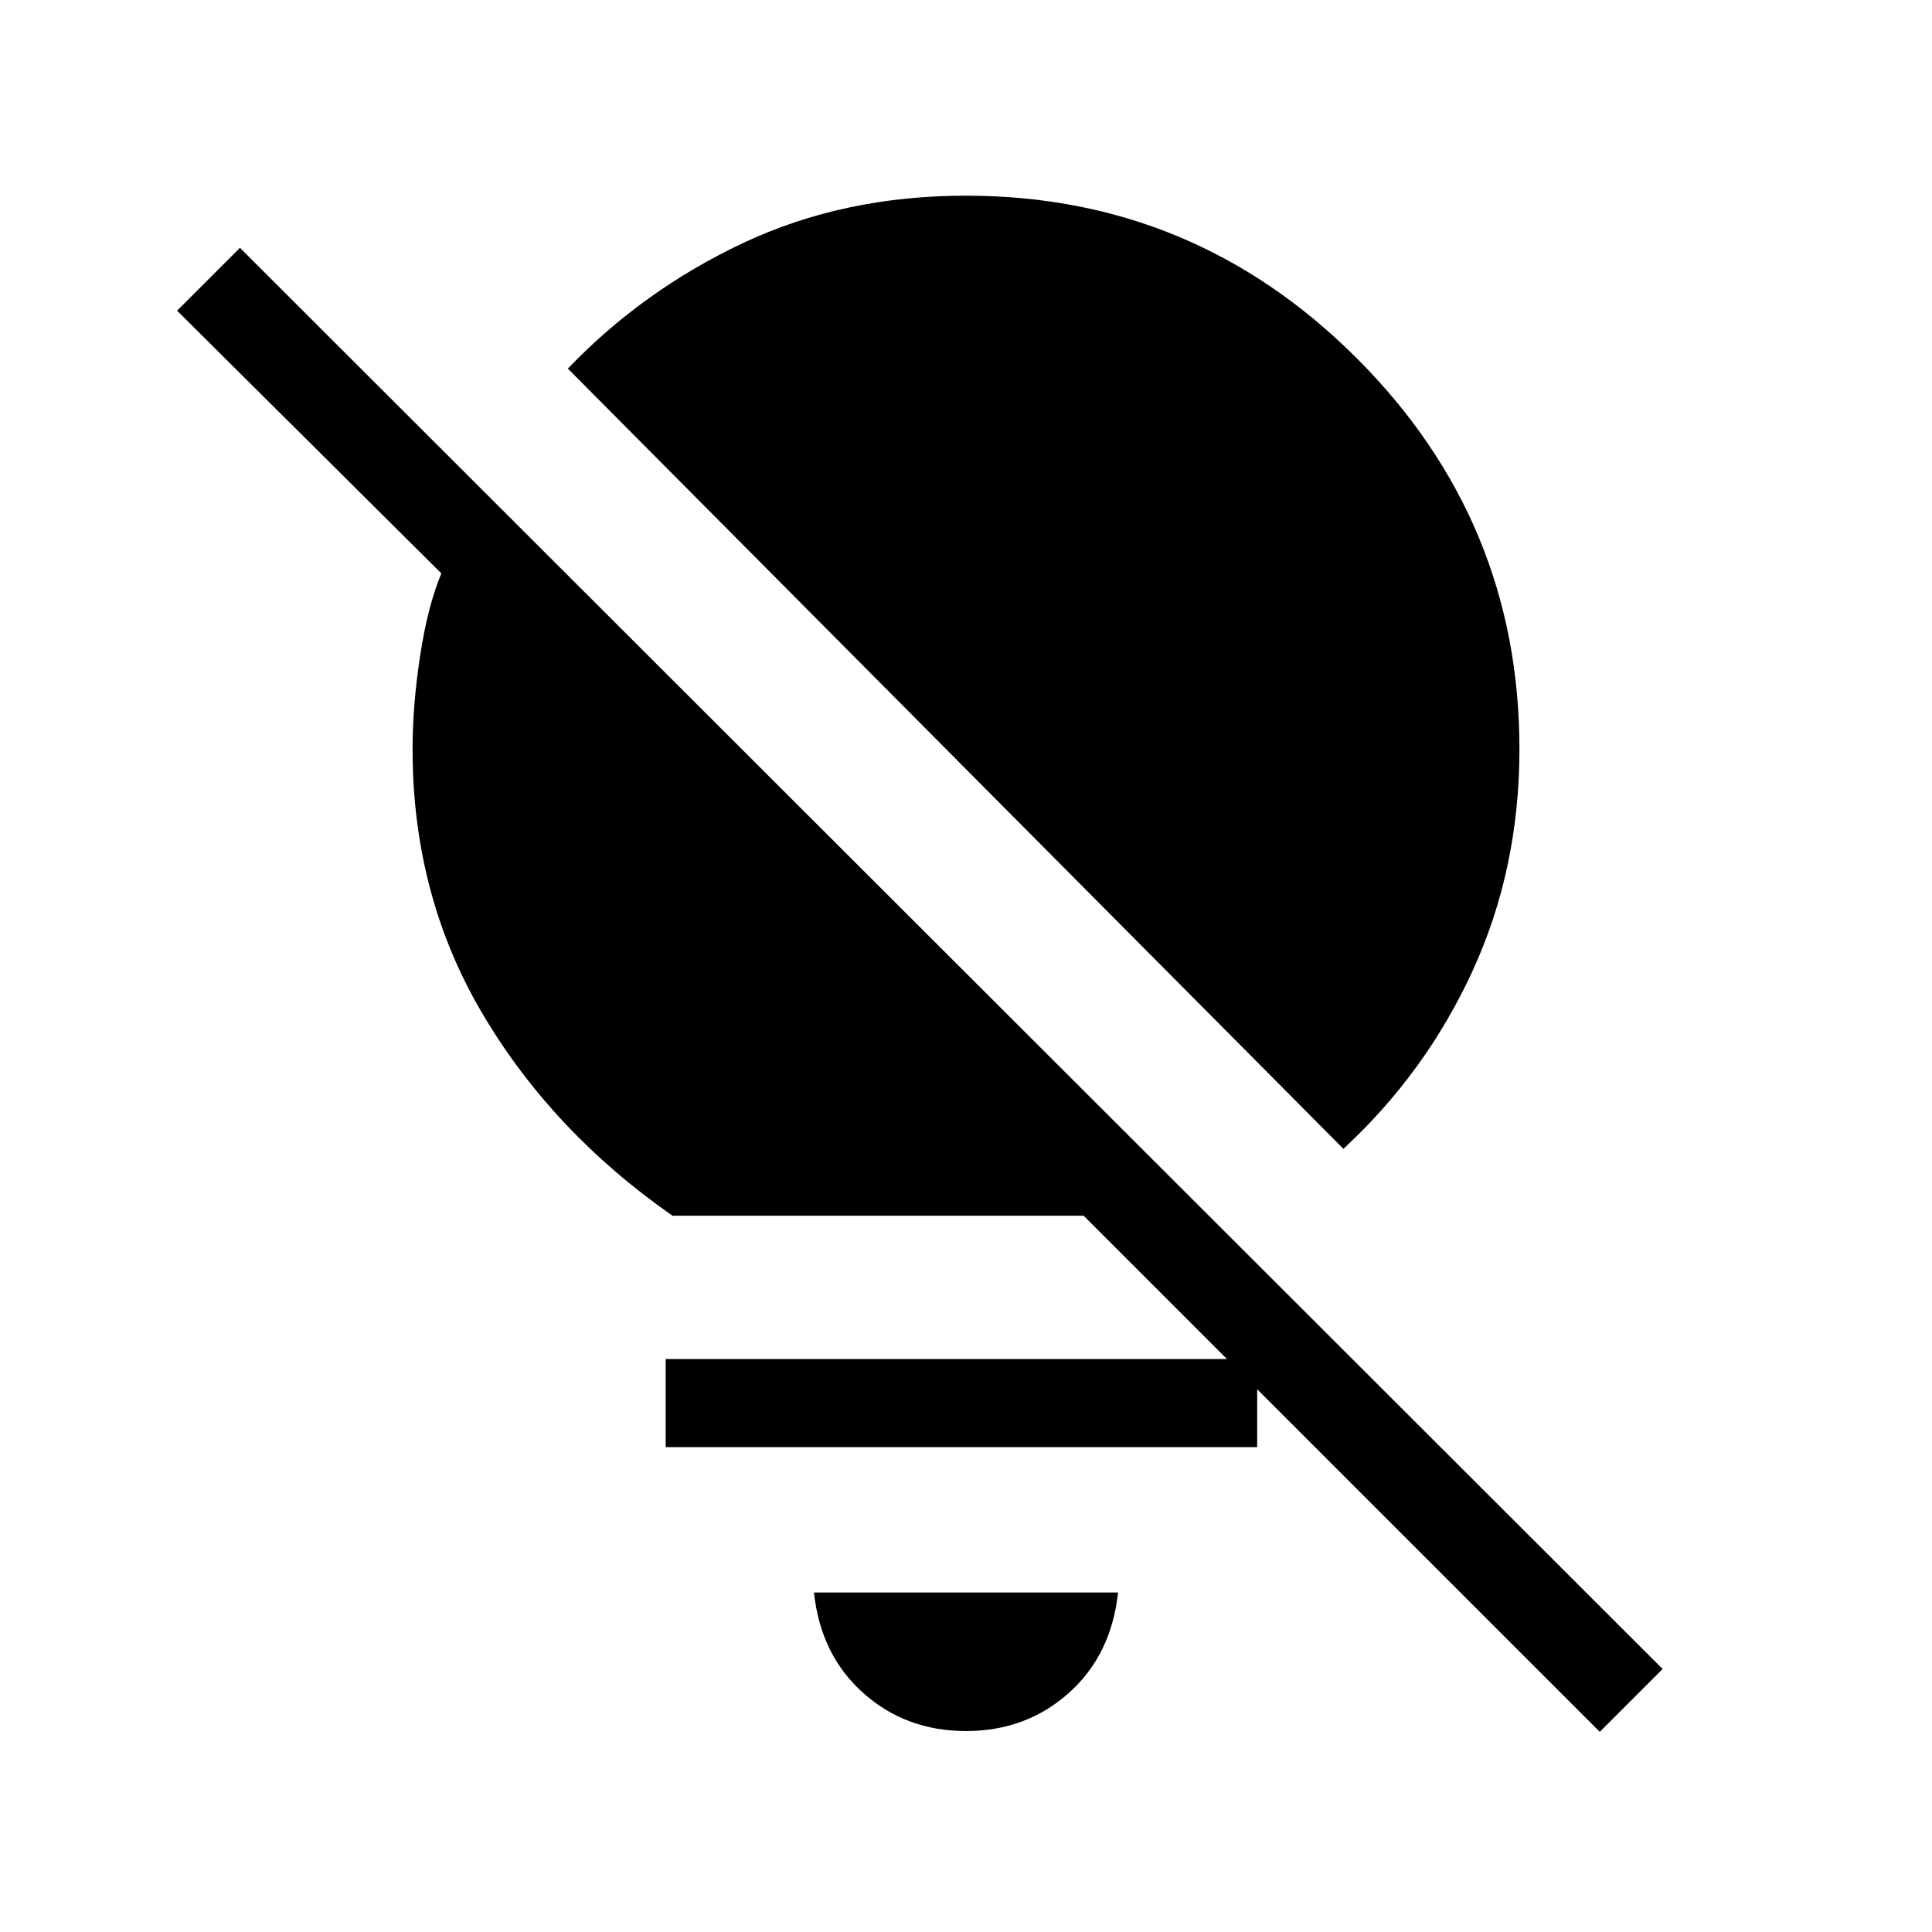 <svg xmlns="http://www.w3.org/2000/svg" height="48" viewBox="0 -960 960 960" width="48"><path d="M480-99.85q-29.85 0-51.04-18.88-21.19-18.89-24.5-49.96h151.08q-3.31 31.07-24.5 49.96Q509.85-99.85 480-99.85Zm187.54-289.3-385.39-387.7q37.47-39.07 87.31-62.5 49.85-23.42 110.54-23.42 113.38 0 194.19 80.81T755-587.77q0 59.46-23.23 110.08-23.23 50.61-64.23 88.54Zm158.61 258.46-31.23 31.23-256.46-256.46H334.15q-59.69-41.62-94.42-100.39Q205-515.08 205-587.77q0-21.77 3.77-46.46t10.54-40.85L88-805.62l31.23-31.23 706.92 706.16Zm-201.46-154v43.77H330.77v-43.77h293.92Z"/></svg>